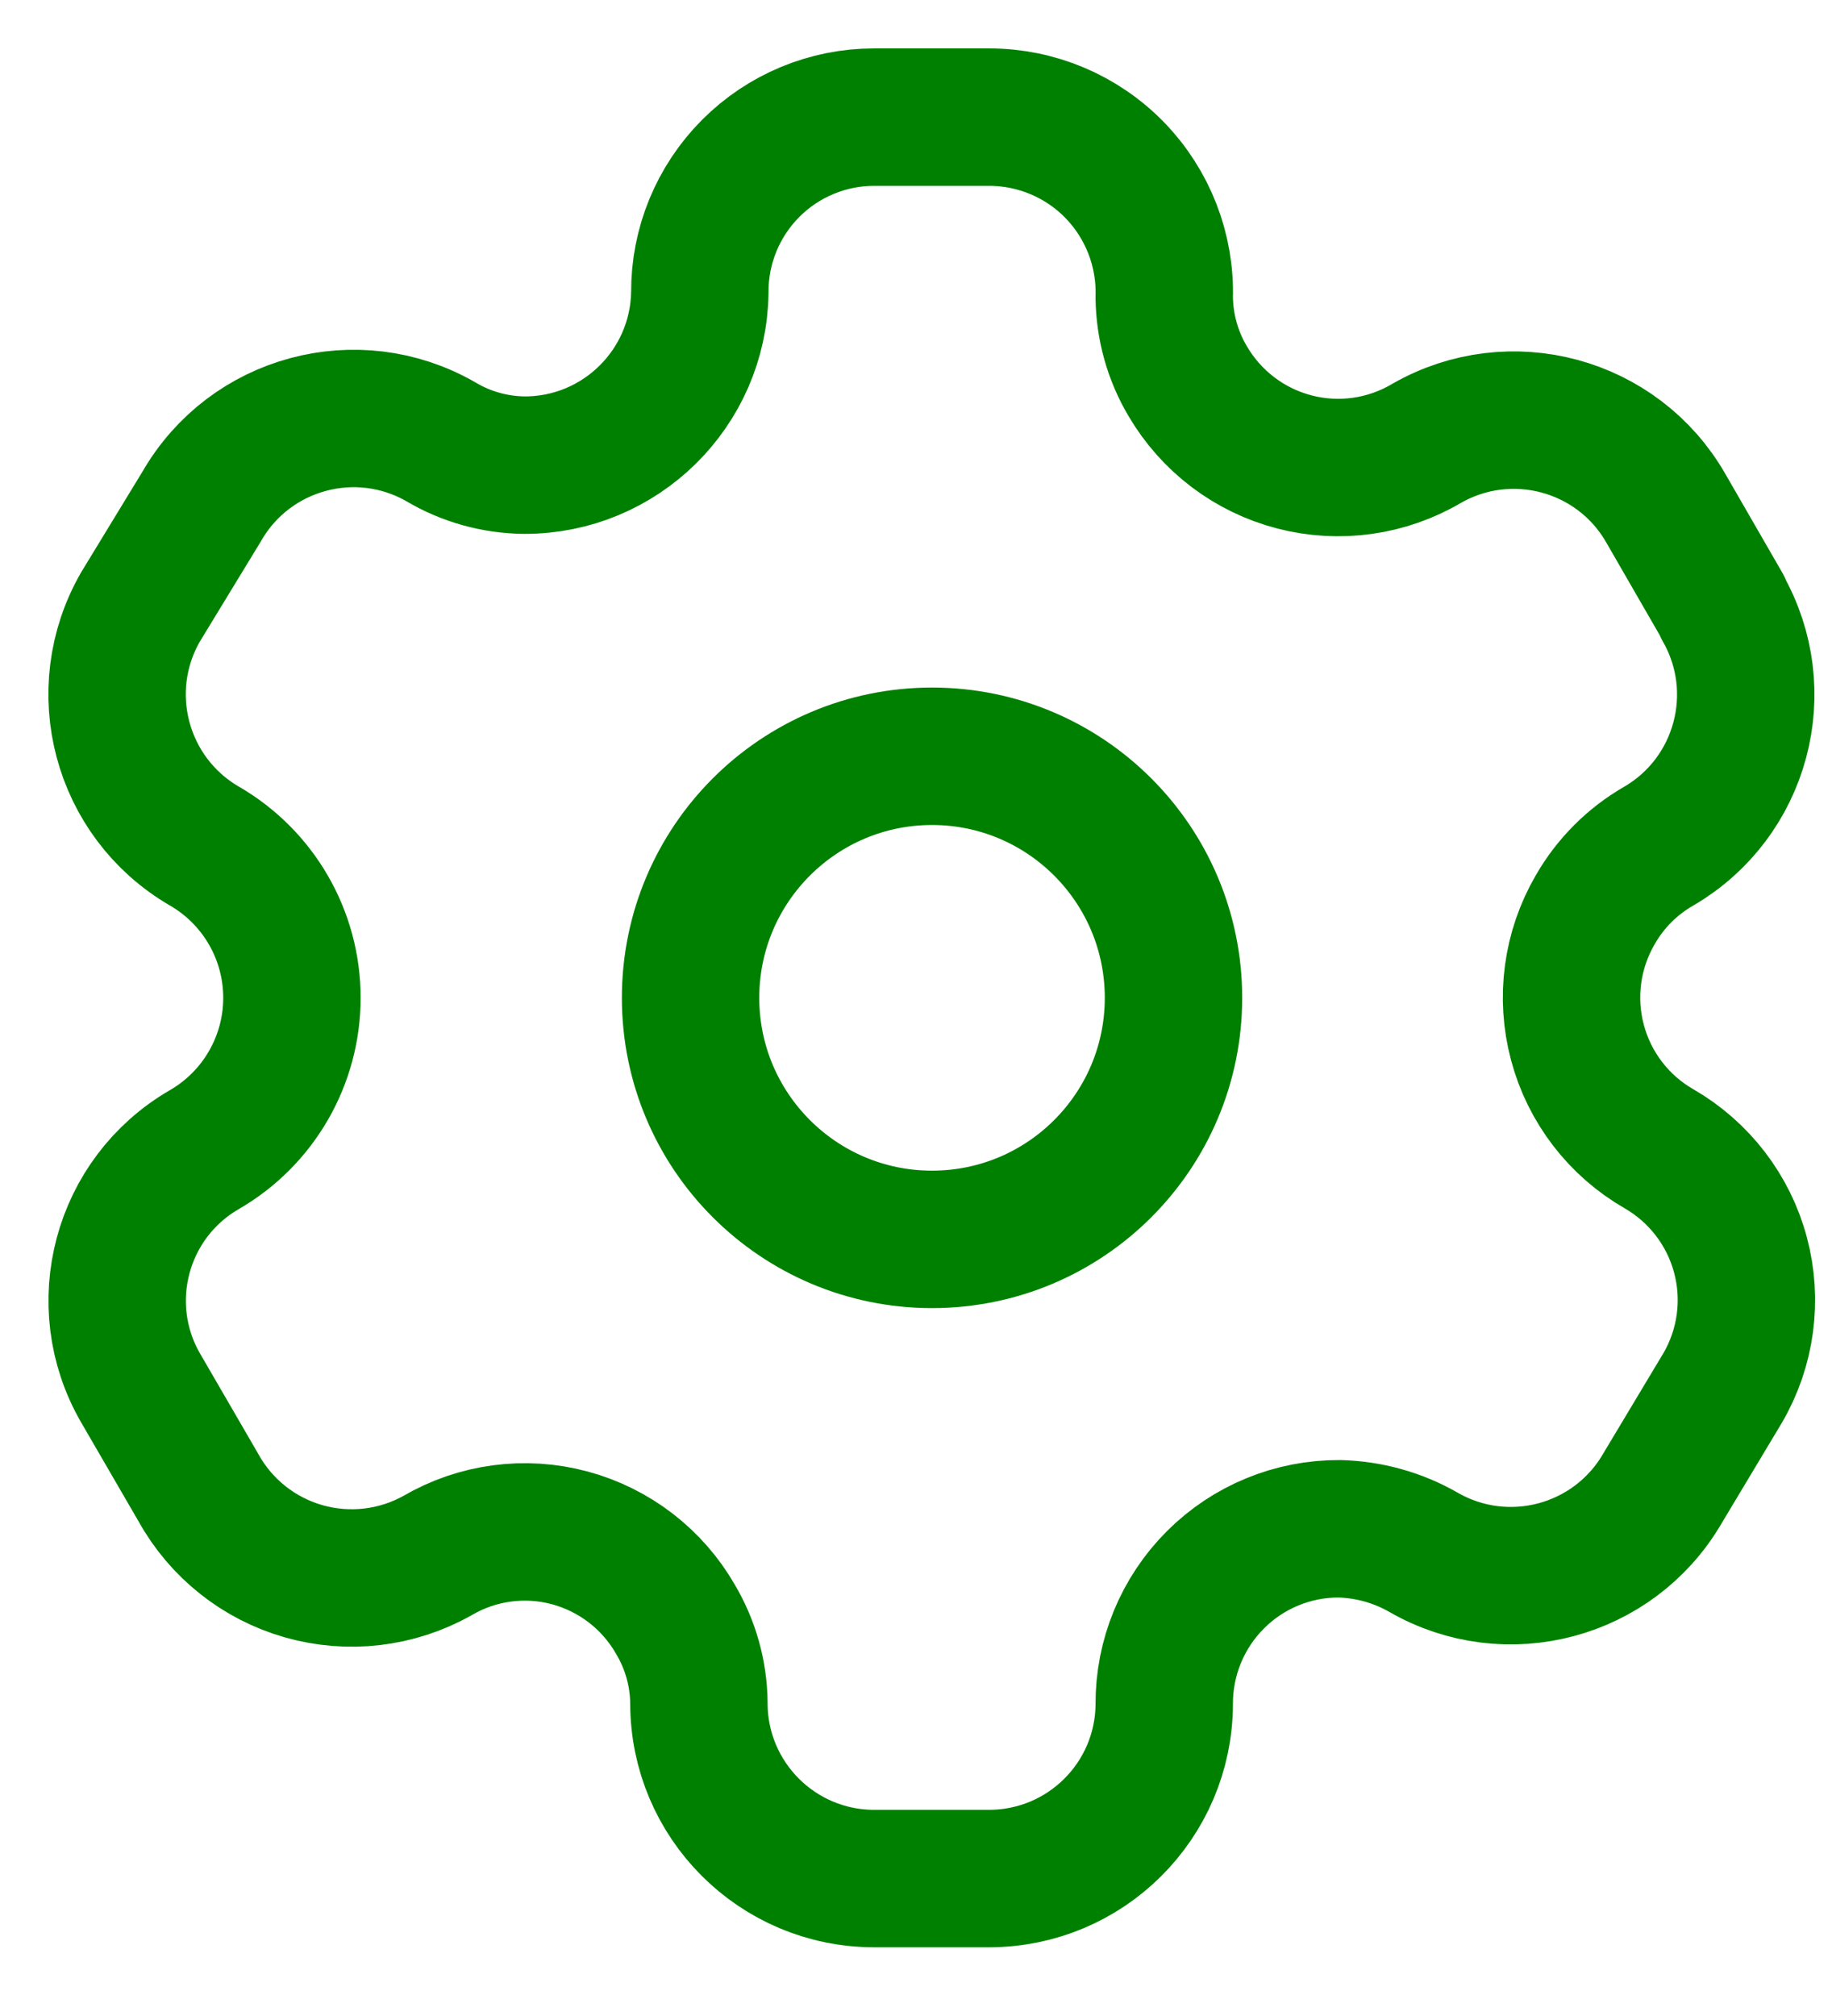 <svg xmlns:xlink="http://www.w3.org/1999/xlink" data-v-6b864539="" width="20" height="22" viewBox="0 0 20 22" fill="none" xmlns="http://www.w3.org/2000/svg"><path fill-rule="evenodd" clip-rule="evenodd" d="M18.807 6.623L18.184 5.543C17.658 4.629 16.491 4.314 15.575 4.838V4.838C15.14 5.095 14.62 5.168 14.131 5.041C13.641 4.914 13.223 4.597 12.967 4.161C12.802 3.884 12.714 3.568 12.71 3.246V3.246C12.725 2.729 12.53 2.228 12.17 1.857C11.81 1.487 11.315 1.278 10.797 1.278H9.543C9.037 1.278 8.551 1.48 8.194 1.839C7.837 2.198 7.637 2.684 7.64 3.191V3.191C7.625 4.237 6.772 5.077 5.727 5.076C5.404 5.073 5.088 4.985 4.811 4.82V4.82C3.896 4.296 2.729 4.611 2.203 5.525L1.534 6.623C1.008 7.536 1.319 8.702 2.23 9.232V9.232C2.822 9.574 3.187 10.205 3.187 10.889C3.187 11.572 2.822 12.204 2.23 12.546V12.546C1.321 13.072 1.009 14.235 1.534 15.145V15.145L2.166 16.234C2.413 16.68 2.827 17.008 3.316 17.147C3.806 17.286 4.331 17.225 4.775 16.976V16.976C5.211 16.721 5.731 16.651 6.219 16.782C6.707 16.913 7.123 17.233 7.374 17.671C7.539 17.949 7.627 18.264 7.63 18.587V18.587C7.63 19.643 8.487 20.5 9.543 20.5H10.797C11.851 20.5 12.706 19.649 12.71 18.596V18.596C12.708 18.088 12.909 17.6 13.268 17.241C13.627 16.881 14.116 16.68 14.624 16.683C14.945 16.692 15.26 16.779 15.539 16.939V16.939C16.452 17.465 17.618 17.154 18.148 16.244V16.244L18.807 15.145C19.062 14.707 19.132 14.186 19.001 13.696C18.871 13.207 18.55 12.789 18.111 12.536V12.536C17.672 12.284 17.351 11.866 17.221 11.377C17.09 10.887 17.16 10.366 17.415 9.928C17.581 9.638 17.821 9.398 18.111 9.232V9.232C19.016 8.703 19.326 7.543 18.807 6.633V6.633V6.623Z" stroke="#008000" stroke-width="1.5px" stroke-linecap="round" stroke-linejoin="round" fill="none"></path> <circle cx="10.175" cy="10.889" r="2.636" stroke="#008000" stroke-width="1.5px" stroke-linecap="round" stroke-linejoin="round" fill="none"></circle></svg>